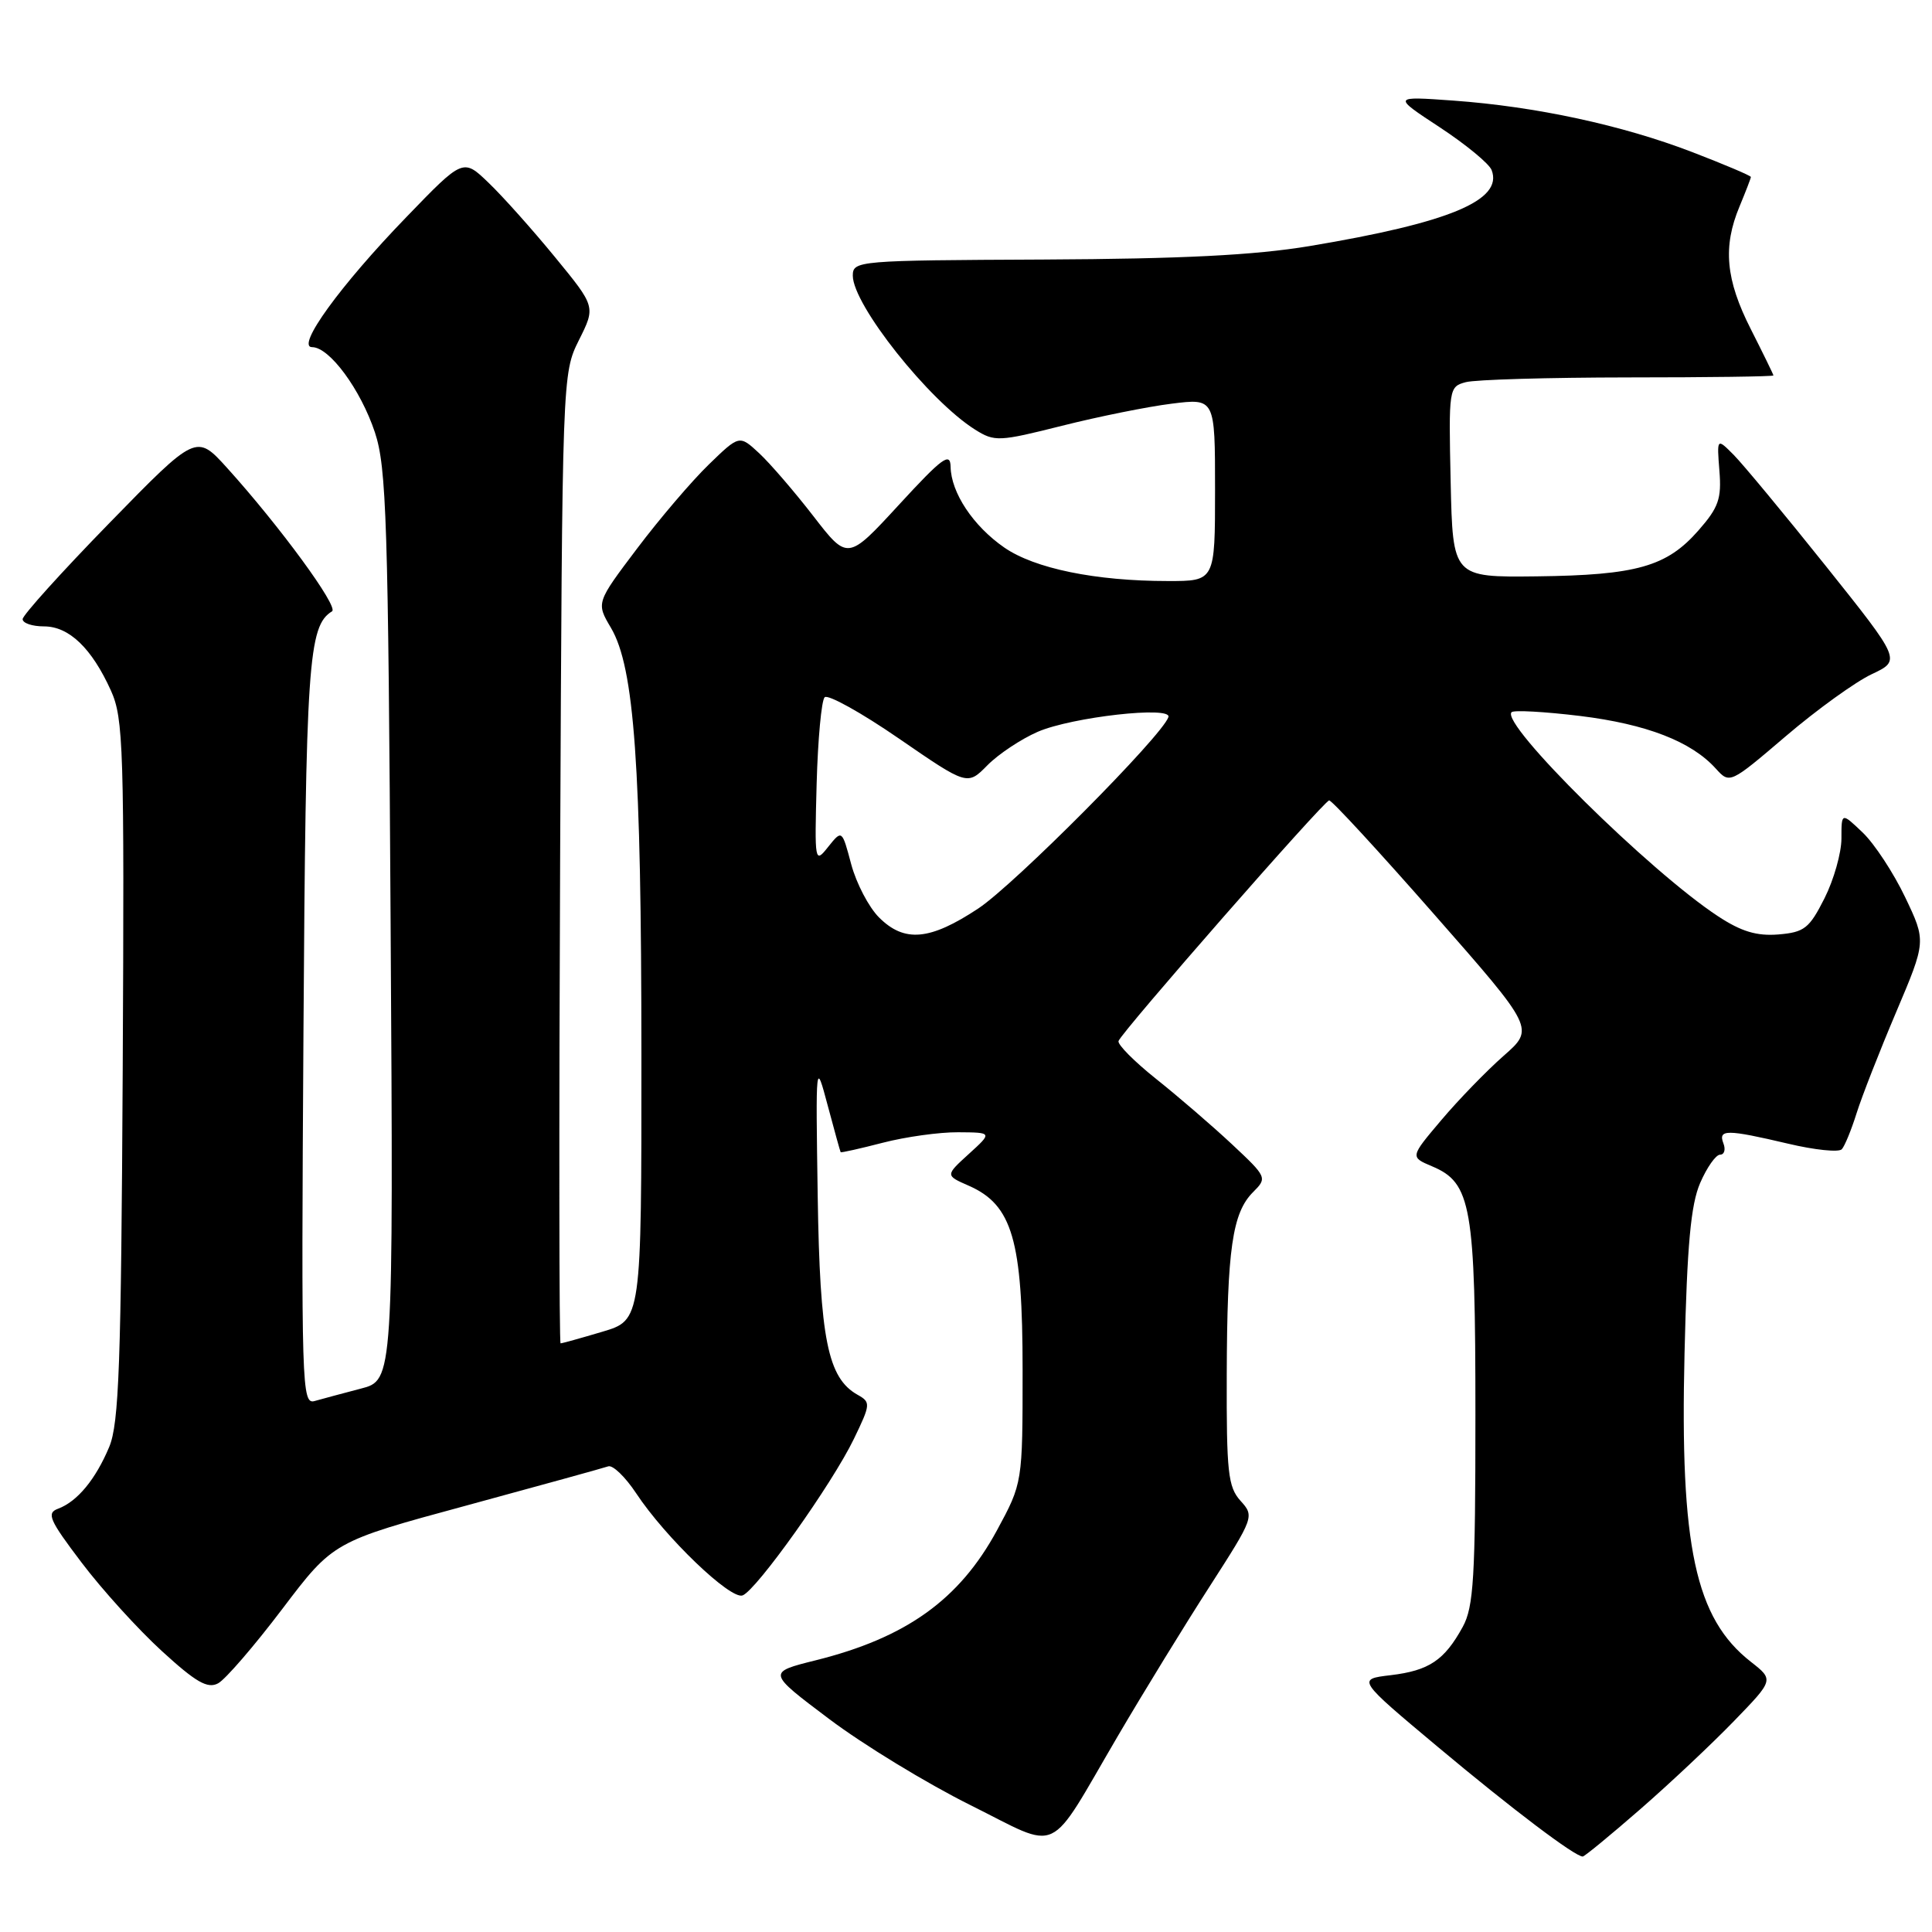 <?xml version="1.0" encoding="UTF-8" standalone="no"?>
<!DOCTYPE svg PUBLIC "-//W3C//DTD SVG 1.1//EN" "http://www.w3.org/Graphics/SVG/1.1/DTD/svg11.dtd" >
<svg xmlns="http://www.w3.org/2000/svg" xmlns:xlink="http://www.w3.org/1999/xlink" version="1.1" viewBox="0 0 256 256">
 <g >
 <path fill="currentColor"
d=" M 217.32 239.75 C 221.27 236.31 226.87 231.04 229.77 228.04 C 235.05 222.59 235.05 222.59 232.00 220.20 C 224.63 214.44 222.59 204.94 223.21 179.29 C 223.55 164.96 224.04 159.61 225.28 156.75 C 226.17 154.69 227.36 153.00 227.92 153.00 C 228.48 153.00 228.68 152.32 228.36 151.50 C 227.64 149.62 228.80 149.63 236.92 151.54 C 240.45 152.38 243.66 152.71 244.05 152.28 C 244.44 151.85 245.32 149.70 246.01 147.50 C 246.70 145.30 249.06 139.27 251.25 134.11 C 255.23 124.72 255.23 124.72 252.44 118.88 C 250.91 115.67 248.38 111.82 246.83 110.33 C 244.00 107.63 244.00 107.63 244.00 111.10 C 244.00 113.01 242.99 116.58 241.75 119.04 C 239.74 123.02 239.09 123.53 235.65 123.82 C 232.78 124.05 230.74 123.44 227.65 121.41 C 218.59 115.47 198.77 95.89 200.29 94.37 C 200.59 94.07 204.68 94.30 209.38 94.87 C 218.17 95.95 224.11 98.25 227.35 101.84 C 229.20 103.88 229.22 103.87 236.65 97.53 C 240.75 94.03 245.86 90.35 248.00 89.34 C 251.91 87.50 251.91 87.50 241.93 75.00 C 236.43 68.12 230.94 61.50 229.72 60.27 C 227.49 58.03 227.49 58.03 227.83 62.38 C 228.13 66.09 227.72 67.25 225.04 70.30 C 220.85 75.08 216.86 76.21 203.63 76.37 C 192.50 76.50 192.50 76.50 192.22 63.87 C 191.95 51.47 191.98 51.24 194.22 50.64 C 195.47 50.30 205.16 50.02 215.75 50.01 C 226.34 50.01 234.99 49.89 234.99 49.75 C 234.98 49.61 233.63 46.85 231.99 43.61 C 228.66 37.05 228.26 32.70 230.50 27.35 C 231.32 25.37 232.00 23.62 232.00 23.45 C 232.00 23.28 228.51 21.80 224.25 20.16 C 214.94 16.58 203.53 14.12 192.58 13.33 C 184.50 12.75 184.50 12.75 190.78 16.87 C 194.23 19.14 197.33 21.69 197.65 22.54 C 199.19 26.54 192.07 29.51 173.50 32.61 C 166.20 33.82 156.69 34.30 138.25 34.39 C 113.64 34.50 113.01 34.55 113.00 36.52 C 113.00 40.38 123.10 53.10 129.21 56.93 C 131.79 58.55 132.36 58.52 140.71 56.42 C 145.55 55.20 152.09 53.88 155.25 53.49 C 161.00 52.77 161.00 52.77 161.00 64.88 C 161.00 77.00 161.00 77.00 154.75 76.99 C 145.15 76.99 137.09 75.33 133.07 72.55 C 128.95 69.70 126.02 65.28 125.96 61.85 C 125.92 59.86 124.87 60.63 119.12 66.88 C 112.32 74.27 112.32 74.27 107.77 68.38 C 105.27 65.15 102.04 61.40 100.60 60.06 C 97.97 57.62 97.97 57.62 93.91 61.56 C 91.67 63.73 87.40 68.73 84.42 72.68 C 78.99 79.87 78.99 79.87 80.96 83.20 C 84.06 88.46 84.98 101.42 84.99 139.71 C 85.00 174.92 85.00 174.92 79.82 176.46 C 76.97 177.31 74.48 178.00 74.28 178.00 C 74.09 178.00 74.06 149.09 74.22 113.75 C 74.50 49.70 74.51 49.49 76.71 45.07 C 78.93 40.64 78.93 40.64 73.54 34.07 C 70.58 30.46 66.63 26.03 64.76 24.24 C 61.37 20.97 61.37 20.97 53.87 28.74 C 45.06 37.84 39.16 46.00 41.36 46.00 C 43.66 46.00 47.79 51.61 49.68 57.30 C 51.21 61.94 51.44 69.00 51.76 122.69 C 52.13 182.89 52.13 182.89 47.81 184.00 C 45.44 184.62 42.69 185.36 41.70 185.64 C 39.98 186.14 39.91 183.97 40.21 136.83 C 40.52 87.70 40.84 82.95 44.00 81.00 C 44.91 80.43 37.06 69.71 30.09 62.00 C 26.01 57.50 26.01 57.50 14.51 69.29 C 8.18 75.78 3.00 81.52 3.00 82.04 C 3.00 82.57 4.27 83.00 5.83 83.00 C 9.15 83.00 12.16 85.89 14.70 91.51 C 16.36 95.19 16.48 99.07 16.26 141.77 C 16.05 180.83 15.77 188.61 14.47 191.73 C 12.67 196.02 10.25 198.96 7.70 199.91 C 6.13 200.49 6.52 201.39 10.82 207.06 C 13.52 210.63 18.30 215.90 21.44 218.77 C 25.96 222.91 27.51 223.80 28.90 223.05 C 29.86 222.54 33.69 218.10 37.41 213.19 C 44.17 204.27 44.17 204.27 61.84 199.48 C 71.55 196.84 79.99 194.51 80.59 194.30 C 81.19 194.09 82.85 195.69 84.29 197.86 C 88.16 203.72 96.81 212.01 98.40 211.40 C 100.26 210.68 110.26 196.63 113.14 190.67 C 115.37 186.06 115.39 185.80 113.64 184.82 C 109.68 182.60 108.64 177.45 108.35 158.50 C 108.08 140.50 108.08 140.50 109.68 146.50 C 110.56 149.80 111.33 152.58 111.39 152.67 C 111.45 152.76 113.96 152.20 116.97 151.42 C 119.98 150.64 124.48 150.01 126.97 150.03 C 131.50 150.06 131.50 150.06 128.38 152.90 C 125.25 155.75 125.25 155.75 128.38 157.12 C 134.14 159.66 135.50 164.33 135.50 181.50 C 135.50 196.50 135.50 196.50 132.09 202.80 C 127.12 211.96 120.08 217.01 108.08 220.00 C 101.66 221.60 101.66 221.60 109.86 227.77 C 114.37 231.17 122.77 236.29 128.53 239.16 C 140.77 245.24 138.61 246.25 148.14 230.00 C 151.53 224.22 156.99 215.32 160.28 210.22 C 166.17 201.05 166.23 200.91 164.37 198.86 C 162.72 197.02 162.51 195.09 162.55 182.14 C 162.60 165.52 163.29 160.71 166.04 157.96 C 167.93 156.07 167.90 155.98 163.22 151.60 C 160.61 149.16 156.10 145.28 153.19 142.96 C 150.29 140.65 148.05 138.39 148.21 137.94 C 148.66 136.69 175.41 106.12 176.12 106.06 C 176.46 106.02 182.72 112.82 190.03 121.15 C 203.34 136.30 203.34 136.30 199.24 139.90 C 196.99 141.88 193.27 145.71 190.99 148.41 C 186.84 153.31 186.84 153.31 189.75 154.54 C 194.97 156.73 195.50 159.79 195.50 187.50 C 195.50 209.05 195.27 212.92 193.82 215.57 C 191.39 220.00 189.36 221.36 184.28 221.97 C 179.80 222.50 179.80 222.50 190.55 231.50 C 200.42 239.76 208.68 246.00 209.72 246.00 C 209.95 246.00 213.37 243.19 217.32 239.75 Z  M 116.47 121.56 C 115.12 120.21 113.47 117.05 112.79 114.52 C 111.57 109.93 111.57 109.93 109.74 112.21 C 107.96 114.46 107.93 114.30 108.21 103.83 C 108.37 97.96 108.85 92.81 109.27 92.39 C 109.70 91.97 114.13 94.43 119.11 97.86 C 128.18 104.10 128.18 104.10 130.84 101.40 C 132.30 99.92 135.30 97.93 137.50 96.97 C 142.02 95.01 155.33 93.51 154.82 95.02 C 153.98 97.53 134.47 117.16 129.64 120.37 C 123.22 124.62 119.84 124.93 116.47 121.56 Z "/>
</g>
</svg>